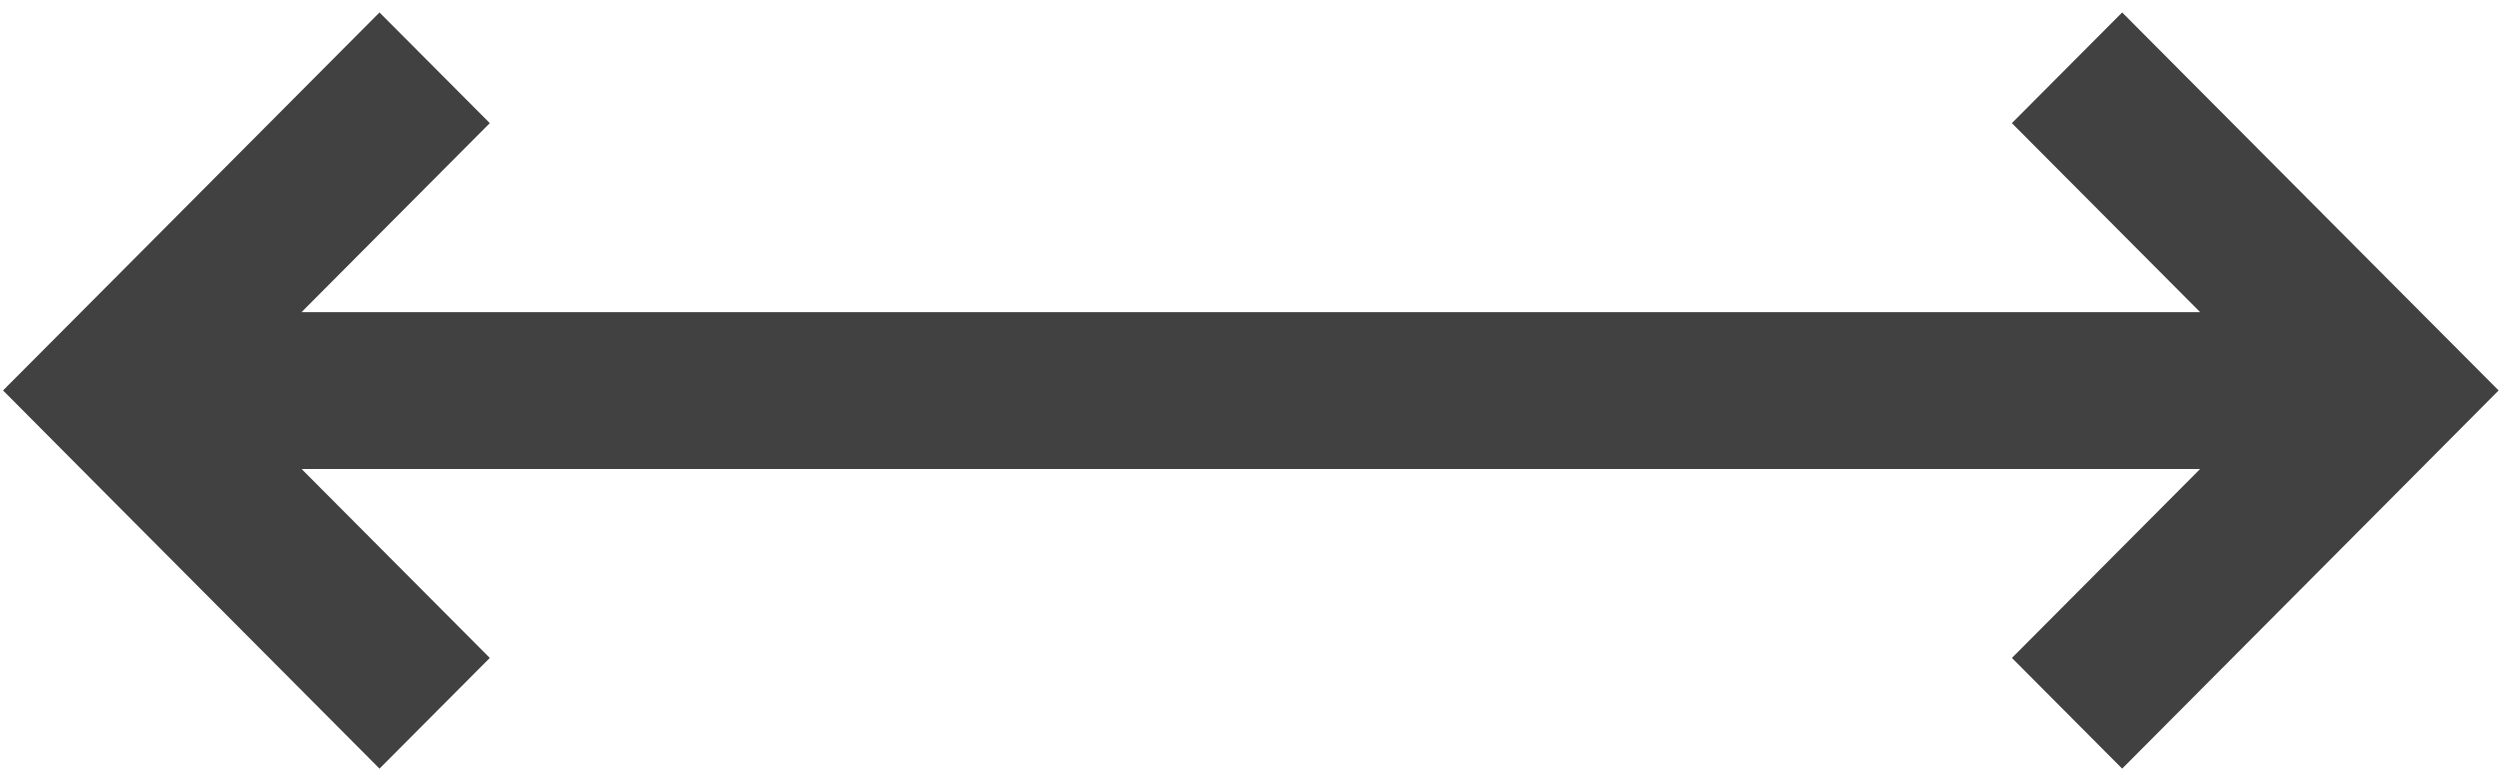 <svg xmlns="http://www.w3.org/2000/svg" viewBox="0 0 51 16"><path fill="#414141" d="m41.043 13.422 3.84-3.855H6.152l3.84 3.855-2.25 2.258L2.312 10.227l-2.25-2.262 2.25-2.258L7.742.254l2.25 2.258-3.84 3.855h38.73l-3.84-3.855 2.25-2.258 5.43 5.453 2.25 2.258-2.25 2.262-5.43 5.453Zm0 0"/></svg>